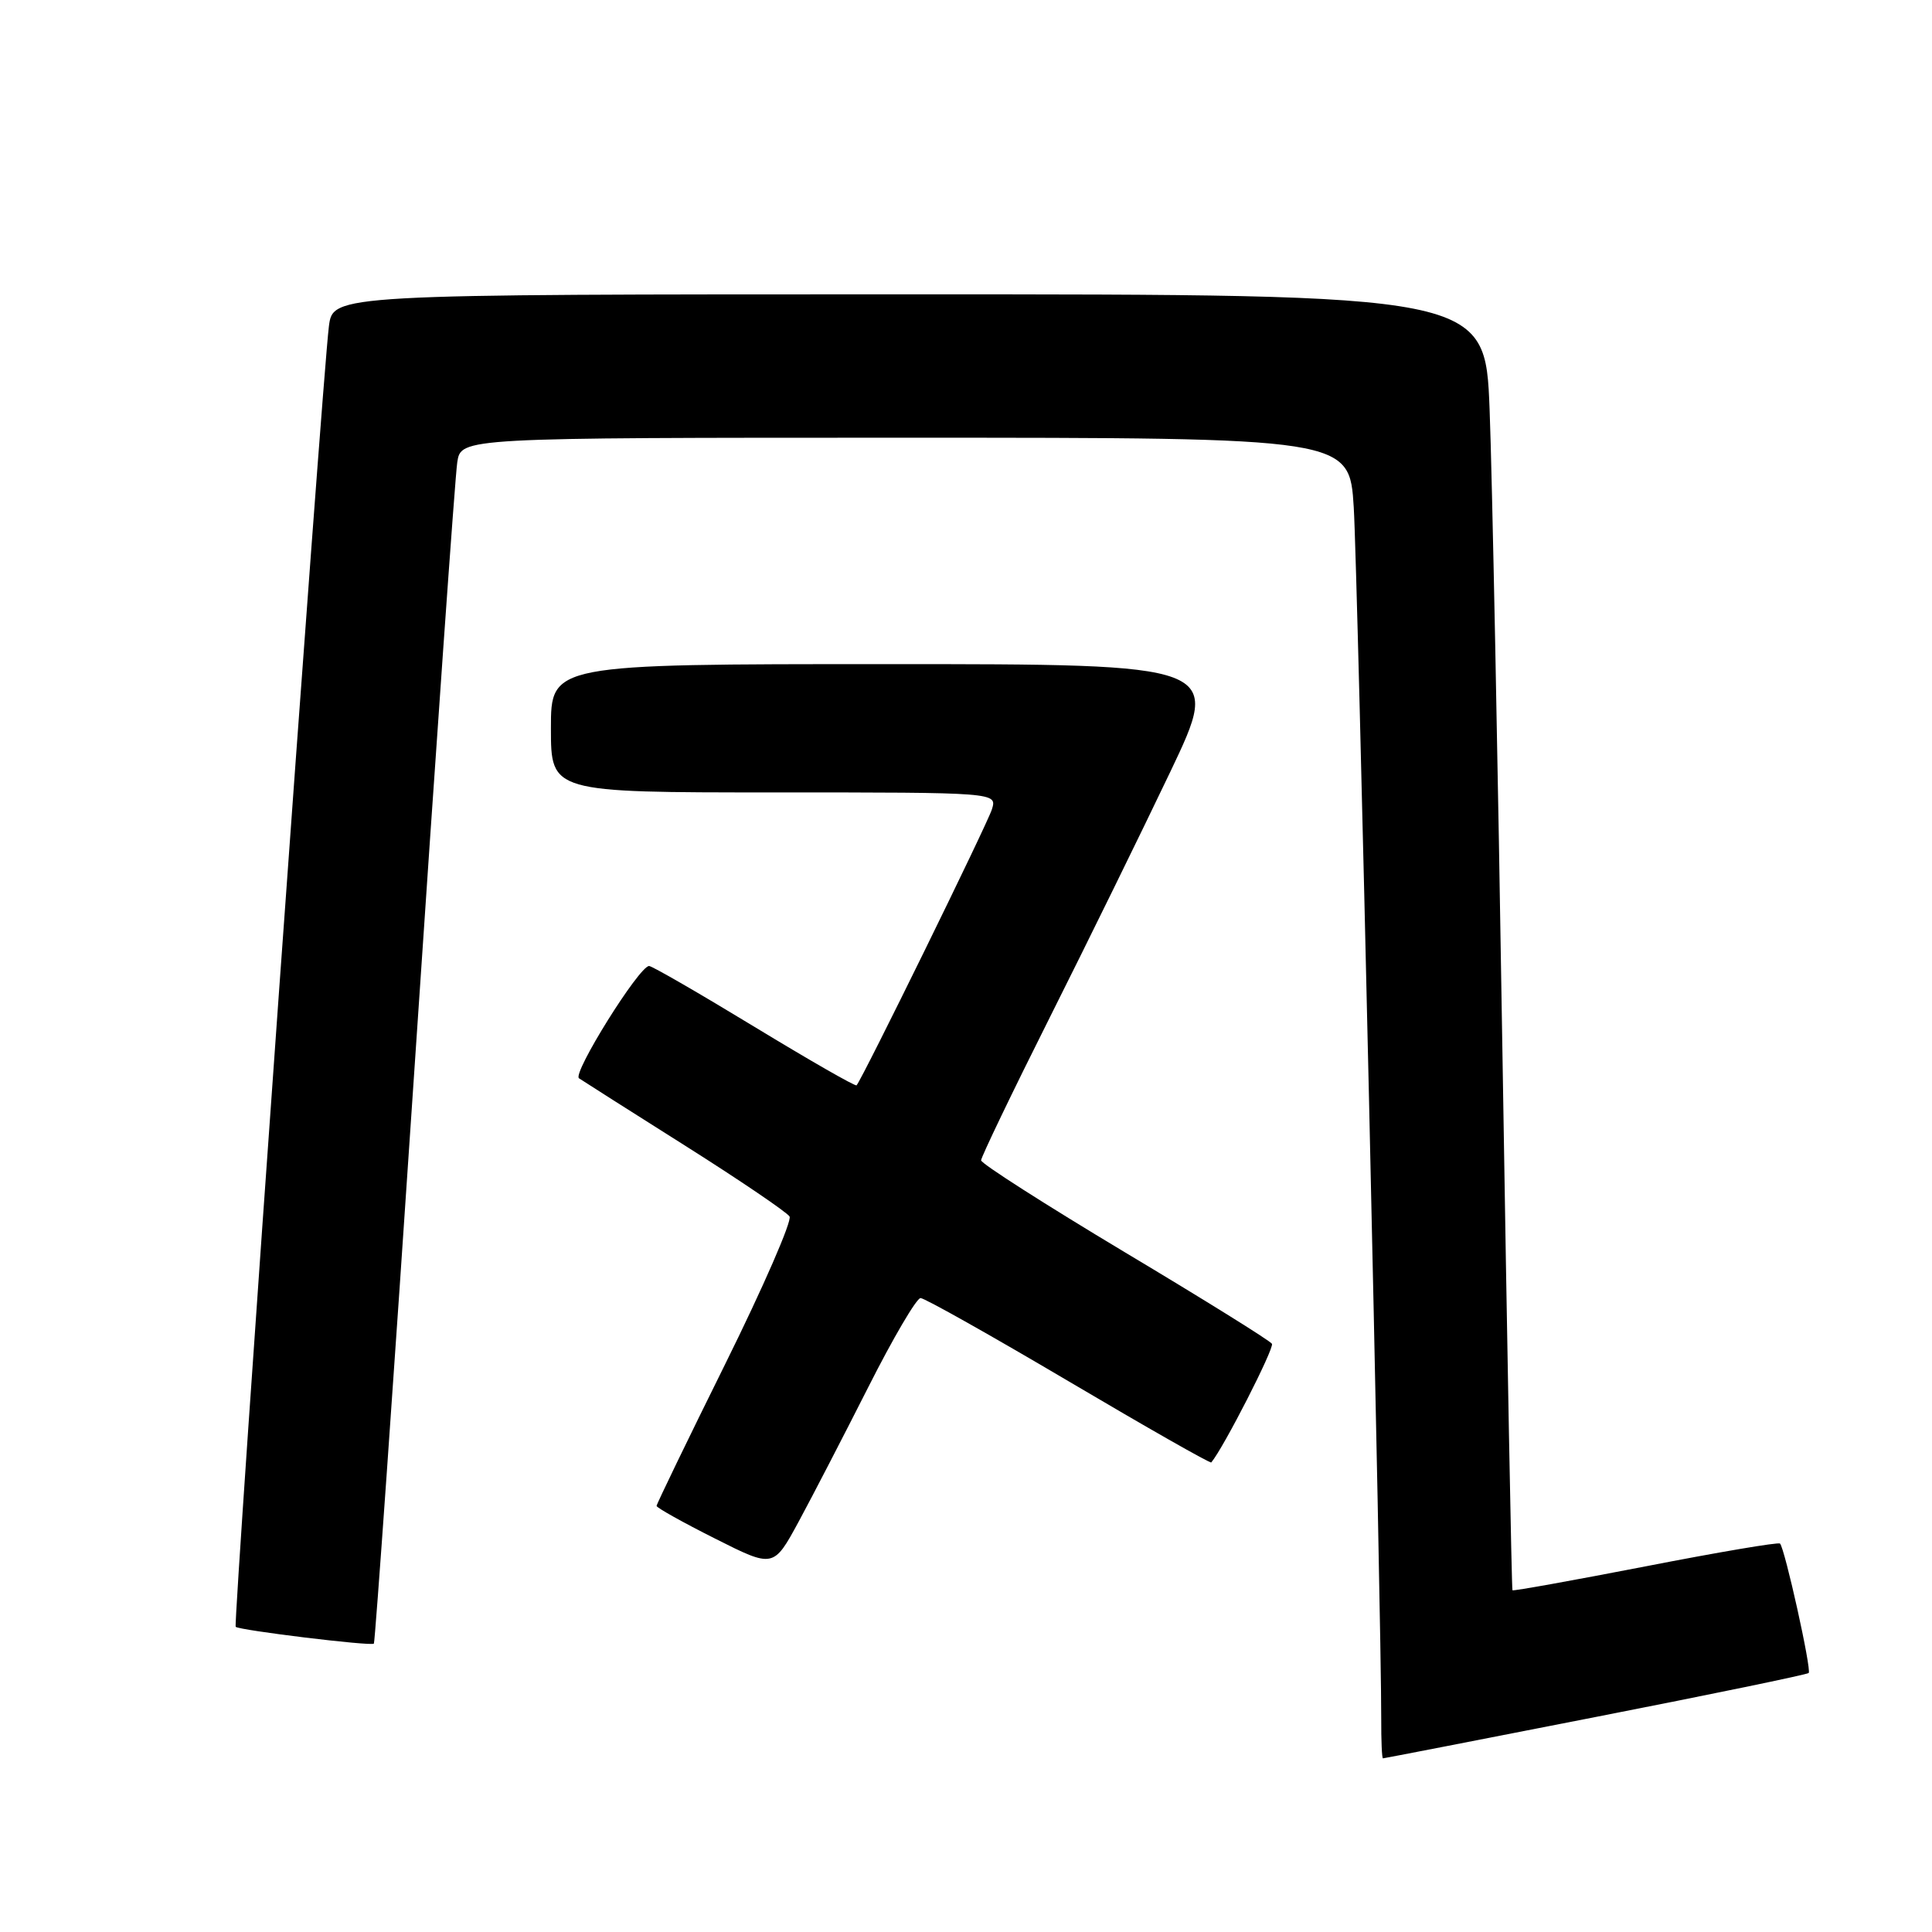 <?xml version="1.0" encoding="UTF-8" standalone="no"?>
<!DOCTYPE svg PUBLIC "-//W3C//DTD SVG 1.1//EN" "http://www.w3.org/Graphics/SVG/1.1/DTD/svg11.dtd" >
<svg xmlns="http://www.w3.org/2000/svg" xmlns:xlink="http://www.w3.org/1999/xlink" version="1.1" viewBox="0 0 256 256">
 <g >
 <path fill="currentColor"
d=" M 211.38 227.52 C 226.72 224.52 239.44 221.89 239.66 221.68 C 240.07 221.27 236.50 205.17 235.86 204.53 C 235.65 204.32 227.64 205.68 218.05 207.55 C 208.46 209.41 200.52 210.84 200.41 210.72 C 200.30 210.60 199.71 178.78 199.09 140.00 C 198.48 101.22 197.71 62.64 197.38 54.25 C 196.79 39.00 196.79 39.00 120.46 39.00 C 44.12 39.00 44.12 39.00 43.58 43.25 C 42.70 50.05 30.87 215.20 31.23 215.56 C 31.69 216.02 49.18 218.15 49.54 217.79 C 49.70 217.63 52.14 183.07 54.96 141.00 C 57.78 98.92 60.31 63.04 60.59 61.25 C 61.09 58.00 61.09 58.00 119.95 58.00 C 178.81 58.00 178.81 58.00 179.38 67.25 C 179.90 75.67 183.06 215.38 183.02 227.75 C 183.01 230.64 183.11 233.00 183.25 232.99 C 183.39 232.99 196.05 230.53 211.38 227.52 Z  M 115.08 183.75 C 118.34 177.29 121.45 172.00 121.98 172.00 C 122.51 172.00 131.34 176.97 141.60 183.03 C 151.87 189.10 160.37 193.94 160.50 193.78 C 162.13 191.85 168.88 178.62 168.54 178.06 C 168.28 177.64 159.50 172.18 149.03 165.92 C 138.57 159.65 130.00 154.18 130.00 153.75 C 130.00 153.33 134.11 144.77 139.14 134.74 C 144.17 124.71 151.34 110.09 155.08 102.25 C 161.87 88.00 161.87 88.00 117.43 88.00 C 73.00 88.00 73.00 88.00 73.00 96.50 C 73.00 105.00 73.00 105.00 102.57 105.00 C 132.13 105.00 132.13 105.00 131.43 107.25 C 130.83 109.19 114.26 142.97 113.50 143.81 C 113.34 143.98 107.26 140.49 99.97 136.06 C 92.68 131.63 86.40 128.00 86.01 128.00 C 84.69 128.00 75.80 142.26 76.72 142.88 C 77.22 143.22 83.56 147.25 90.80 151.82 C 98.05 156.40 104.26 160.62 104.62 161.19 C 104.97 161.76 101.15 170.53 96.13 180.67 C 91.11 190.81 87.00 199.30 87.00 199.54 C 87.00 199.78 90.49 201.73 94.75 203.87 C 102.49 207.77 102.49 207.77 105.82 201.64 C 107.65 198.26 111.81 190.21 115.08 183.75 Z "/>
</g>
</svg>